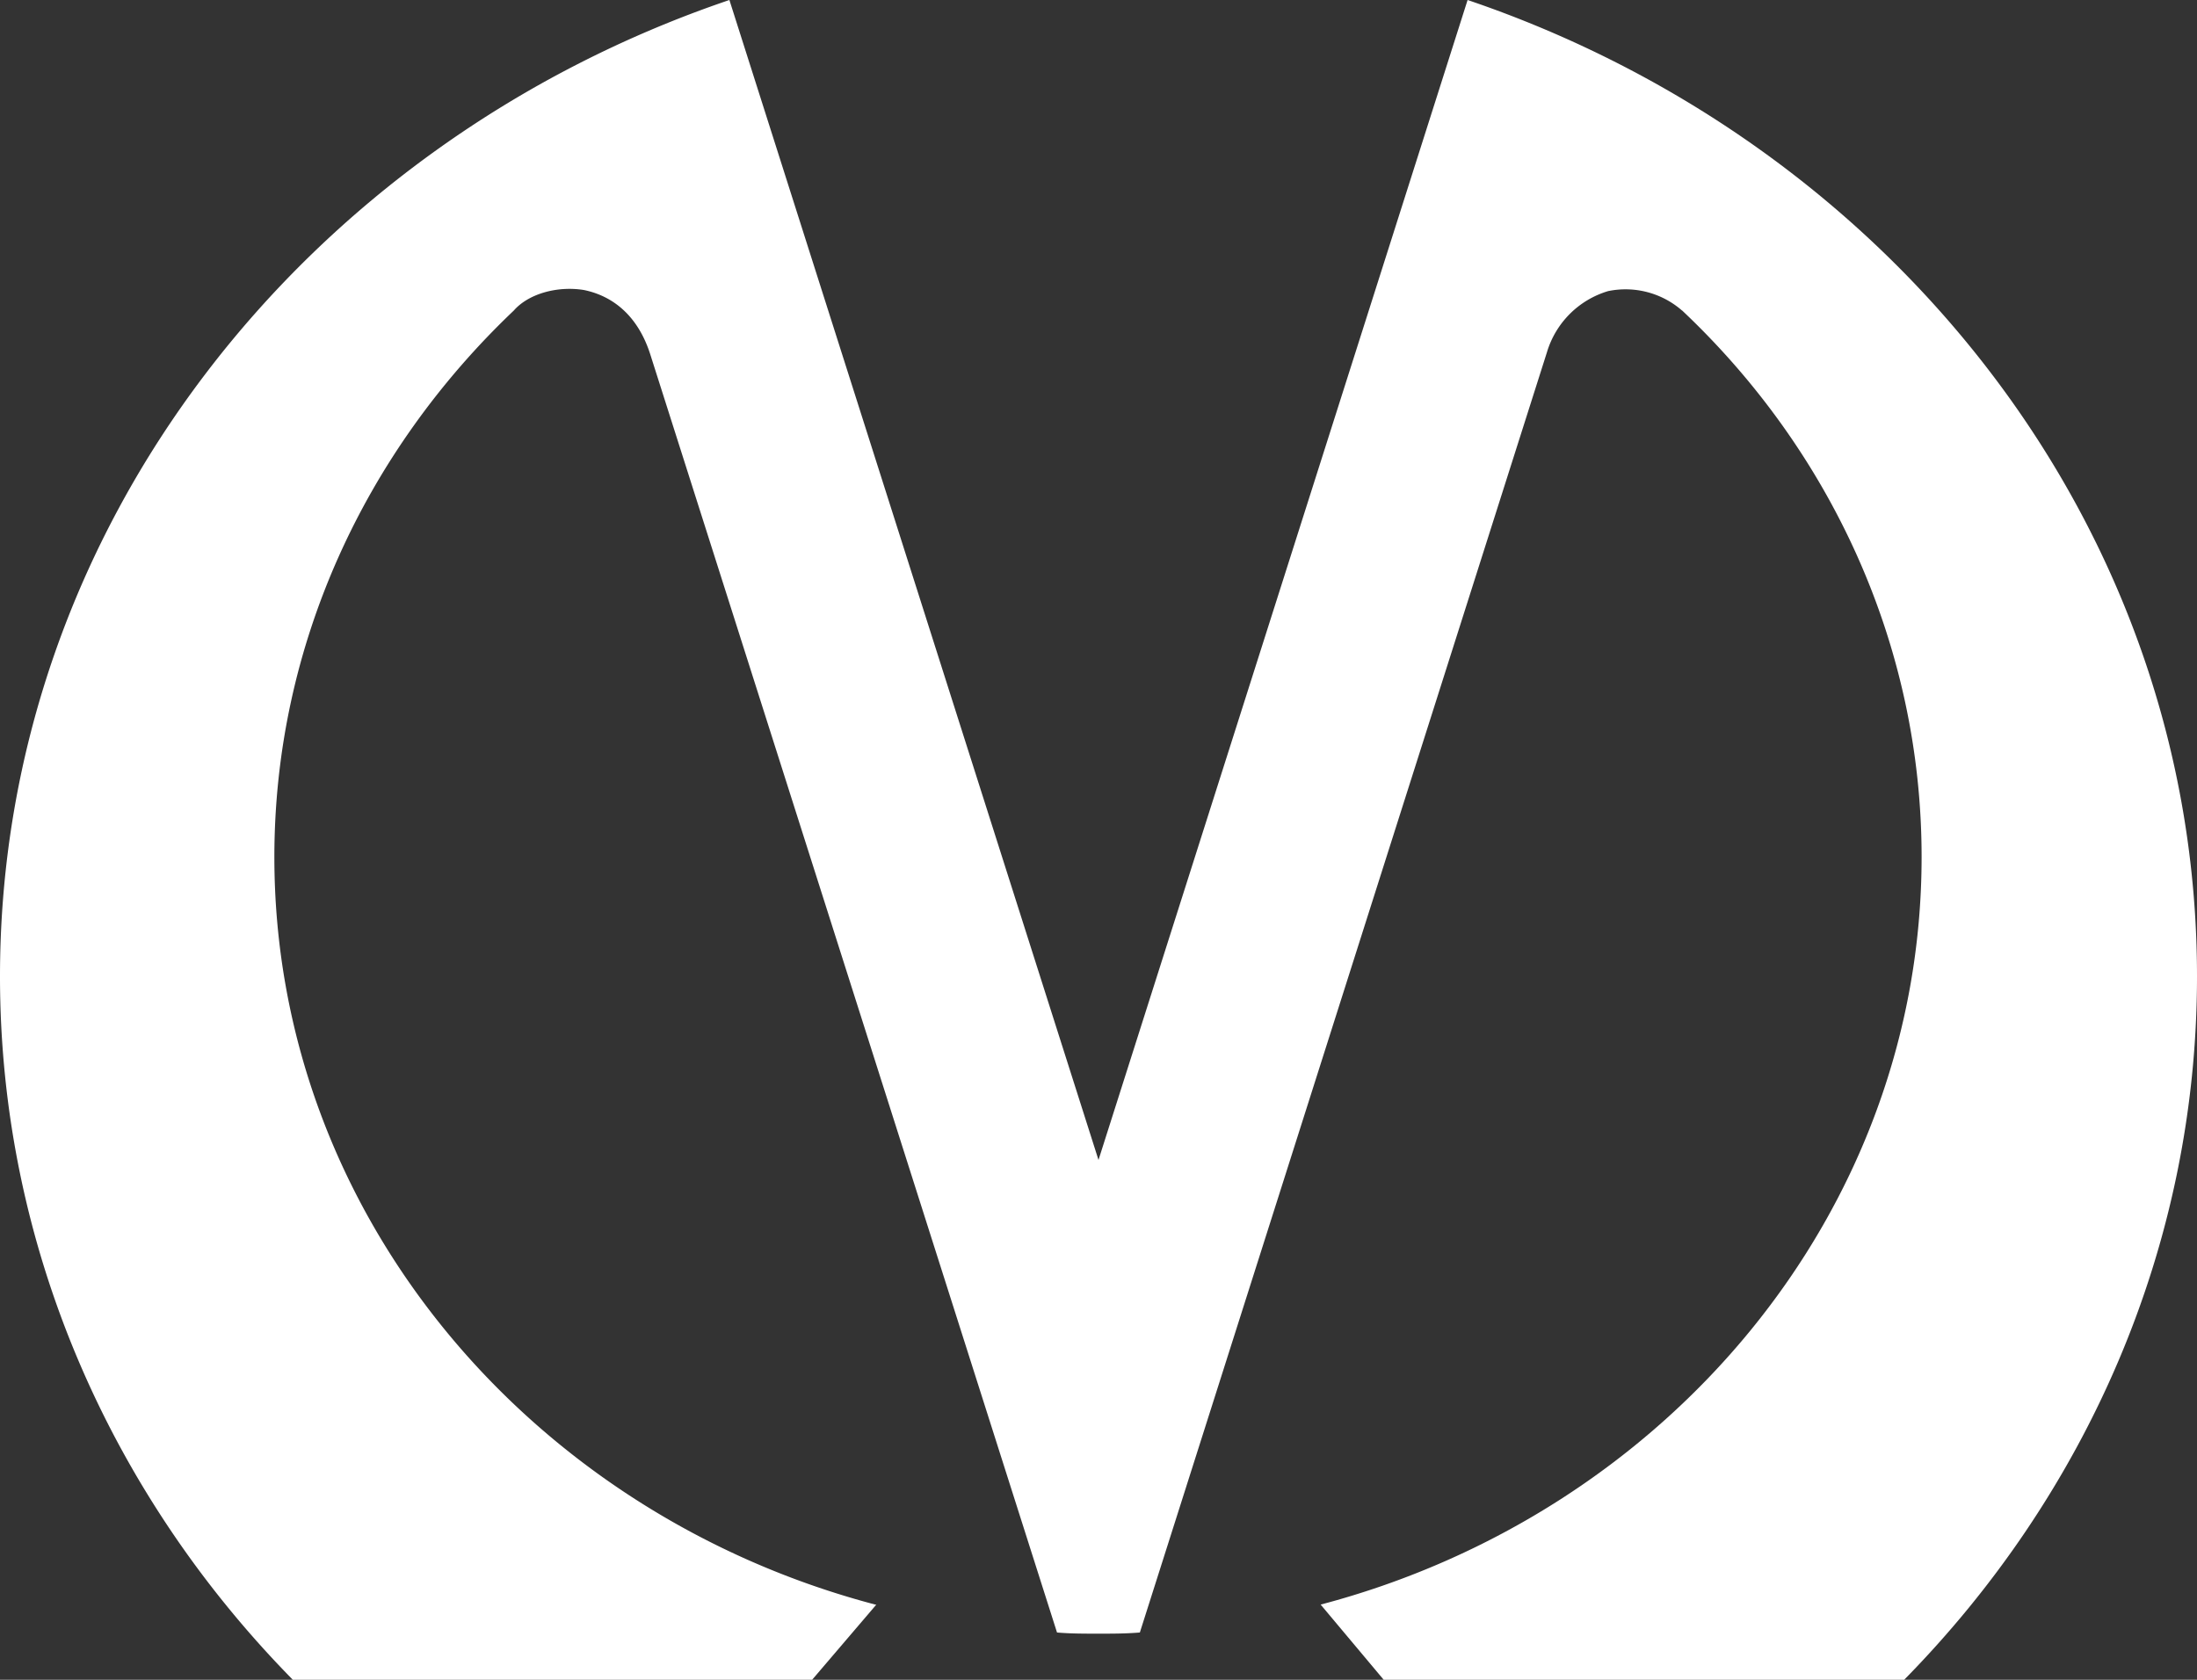 <svg width="17" height="13" fill="none" xmlns="http://www.w3.org/2000/svg"><rect width="100%" height="100%" fill="#333333" stroke="none"/><path fill-rule="evenodd" clip-rule="evenodd" d="M13.015 2.402c1.146 1.08 1.854 2.585 1.854 4.23 0 2.752-1.972 5.08-4.65 5.786l.488.582h4.027C16.14 11.57 17 9.65 17 7.556 17 4.08 14.641 1.114 11.356 0L8.5 8.977 5.644 0C2.36 1.114 0 4.081 0 7.556 0 9.65.86 11.57 2.266 13h4.018l.497-.582h-.008c-2.679-.706-4.65-3.034-4.65-5.785 0-1.646.708-3.142 1.853-4.23.11-.126.329-.192.54-.159.21.042.412.183.513.49l3.15 9.9c.102.009.211.009.321.009.11 0 .21 0 .32-.009l3.15-9.908a.704.704 0 0 1 .473-.473.664.664 0 0 1 .572.15Z" fill="#fff"/></svg>